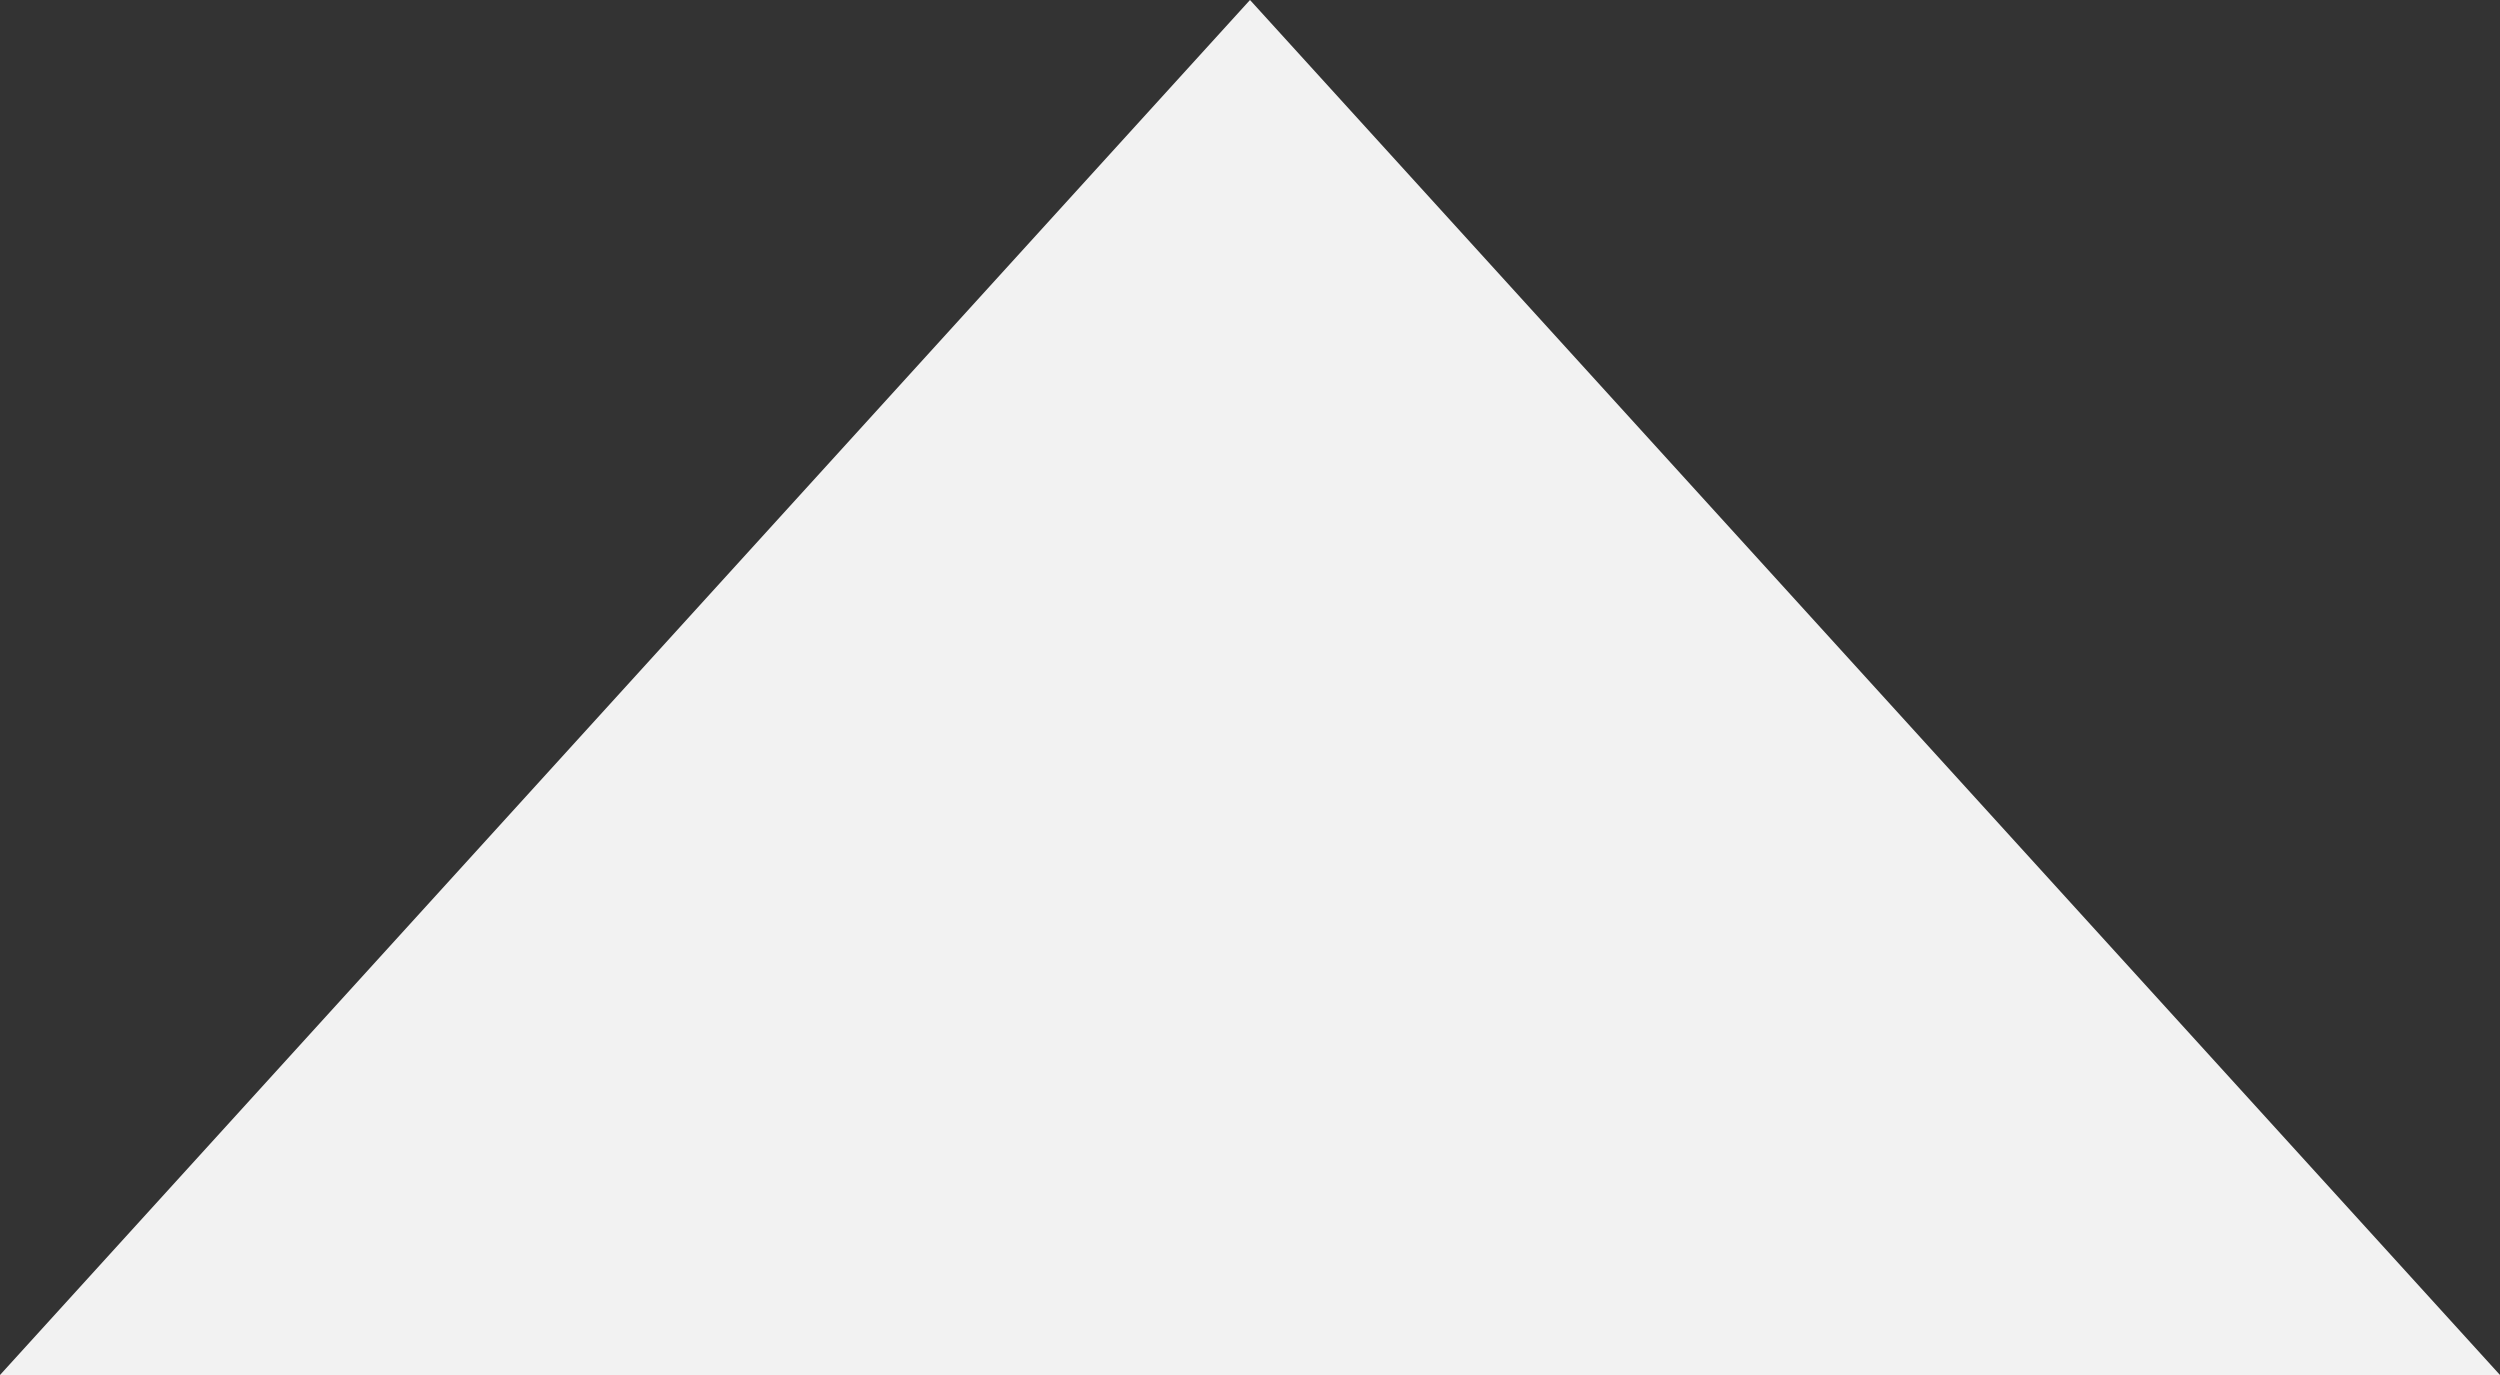 ﻿<?xml version="1.0" encoding="utf-8"?>
<svg version="1.1" xmlns:xlink="http://www.w3.org/1999/xlink" width="20px" height="11px" xmlns="http://www.w3.org/2000/svg">
  <rect width="100%" height="100%" fill="#333333" stroke="none"/>
  <g transform="matrix(1 0 0 1 -320 -824 )">
    <path d="M 320 835  L 330 824  L 340 835  L 320 835  Z " fill-rule="nonzero" fill="#f2f2f2" stroke="none" />
  </g>
</svg>